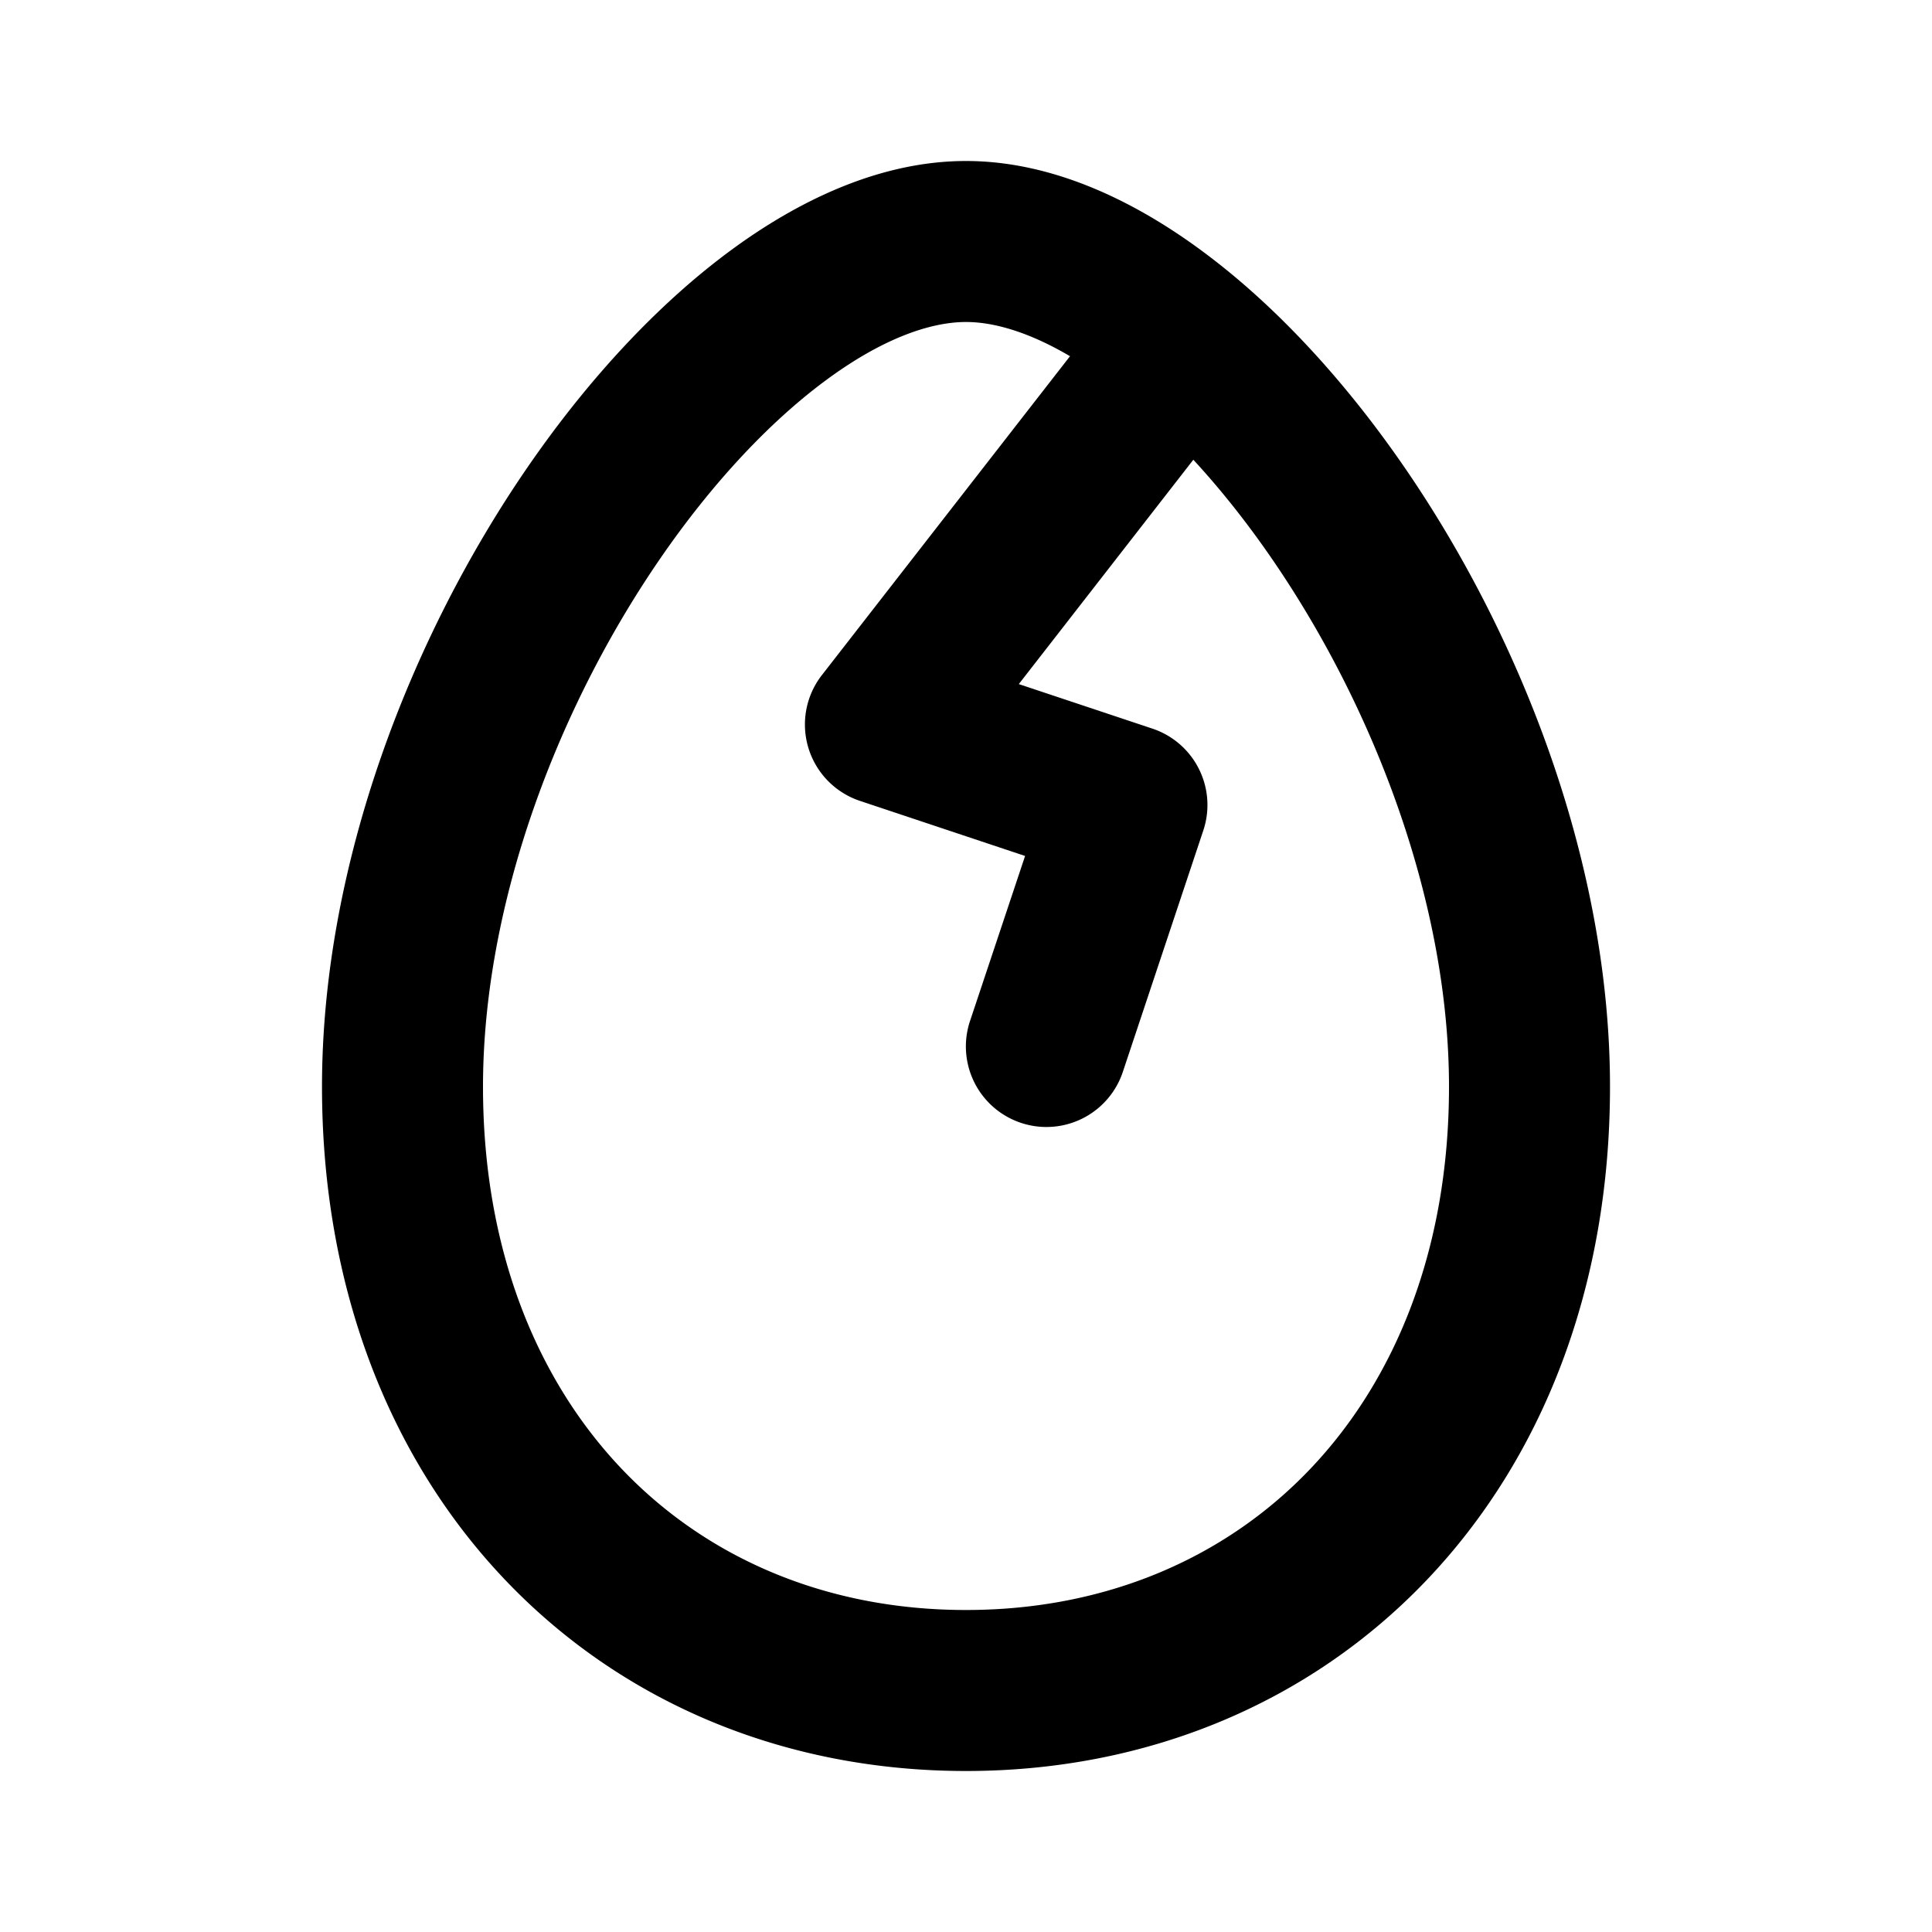 <svg xmlns="http://www.w3.org/2000/svg" xmlns:xlink="http://www.w3.org/1999/xlink" width="24" height="24" viewBox="0 0 24 24"><g fill="none" fill-rule="evenodd"><path d="m12.594 23.258l-.012.002l-.071.035l-.02.004l-.014-.004l-.071-.036q-.016-.004-.024.006l-.004.01l-.017.428l.005.02l.01.013l.104.074l.015.004l.012-.004l.104-.074l.012-.016l.004-.017l-.017-.427q-.004-.016-.016-.018m.264-.113l-.014.002l-.184.093l-.01.01l-.003.011l.018.43l.005.012l.008.008l.201.092q.019.005.029-.008l.004-.014l-.034-.614q-.005-.019-.02-.022m-.715.002a.02.02 0 0 0-.027.006l-.006.014l-.034.614q.001.018.017.024l.015-.002l.201-.093l.01-.008l.003-.011l.018-.43l-.003-.012l-.01-.01z"/><path fill="currentColor" d="M12 2c-1.046 0-2.066.472-2.957 1.136c-.903.673-1.757 1.603-2.492 2.672C5.088 7.936 4 10.755 4 13.5c0 2.476.829 4.608 2.276 6.127C7.725 21.148 9.74 22 12 22c2.259 0 4.275-.852 5.724-2.373C19.171 18.107 20 15.977 20 13.5c0-2.745-1.088-5.564-2.551-7.692c-.735-1.069-1.589-2-2.492-2.672C14.066 2.472 13.047 2 12 2M6 13.5c0-2.255.912-4.686 2.199-6.558c.64-.931 1.349-1.688 2.04-2.203C10.94 4.216 11.545 4 12 4c.35 0 .788.128 1.292.425L10.21 8.386a1 1 0 0 0 .473 1.563l2.051.684l-.684 2.05a1 1 0 0 0 1.898.633l1-3a1 1 0 0 0-.633-1.265l-1.659-.553l2.168-2.787c.335.363.664.776.976 1.23C17.088 8.815 18 11.246 18 13.5c0 2.024-.671 3.642-1.724 4.748C15.225 19.352 13.74 20 12 20c-1.741 0-3.225-.648-4.276-1.752C6.671 17.142 6 15.524 6 13.5"/></g></svg>